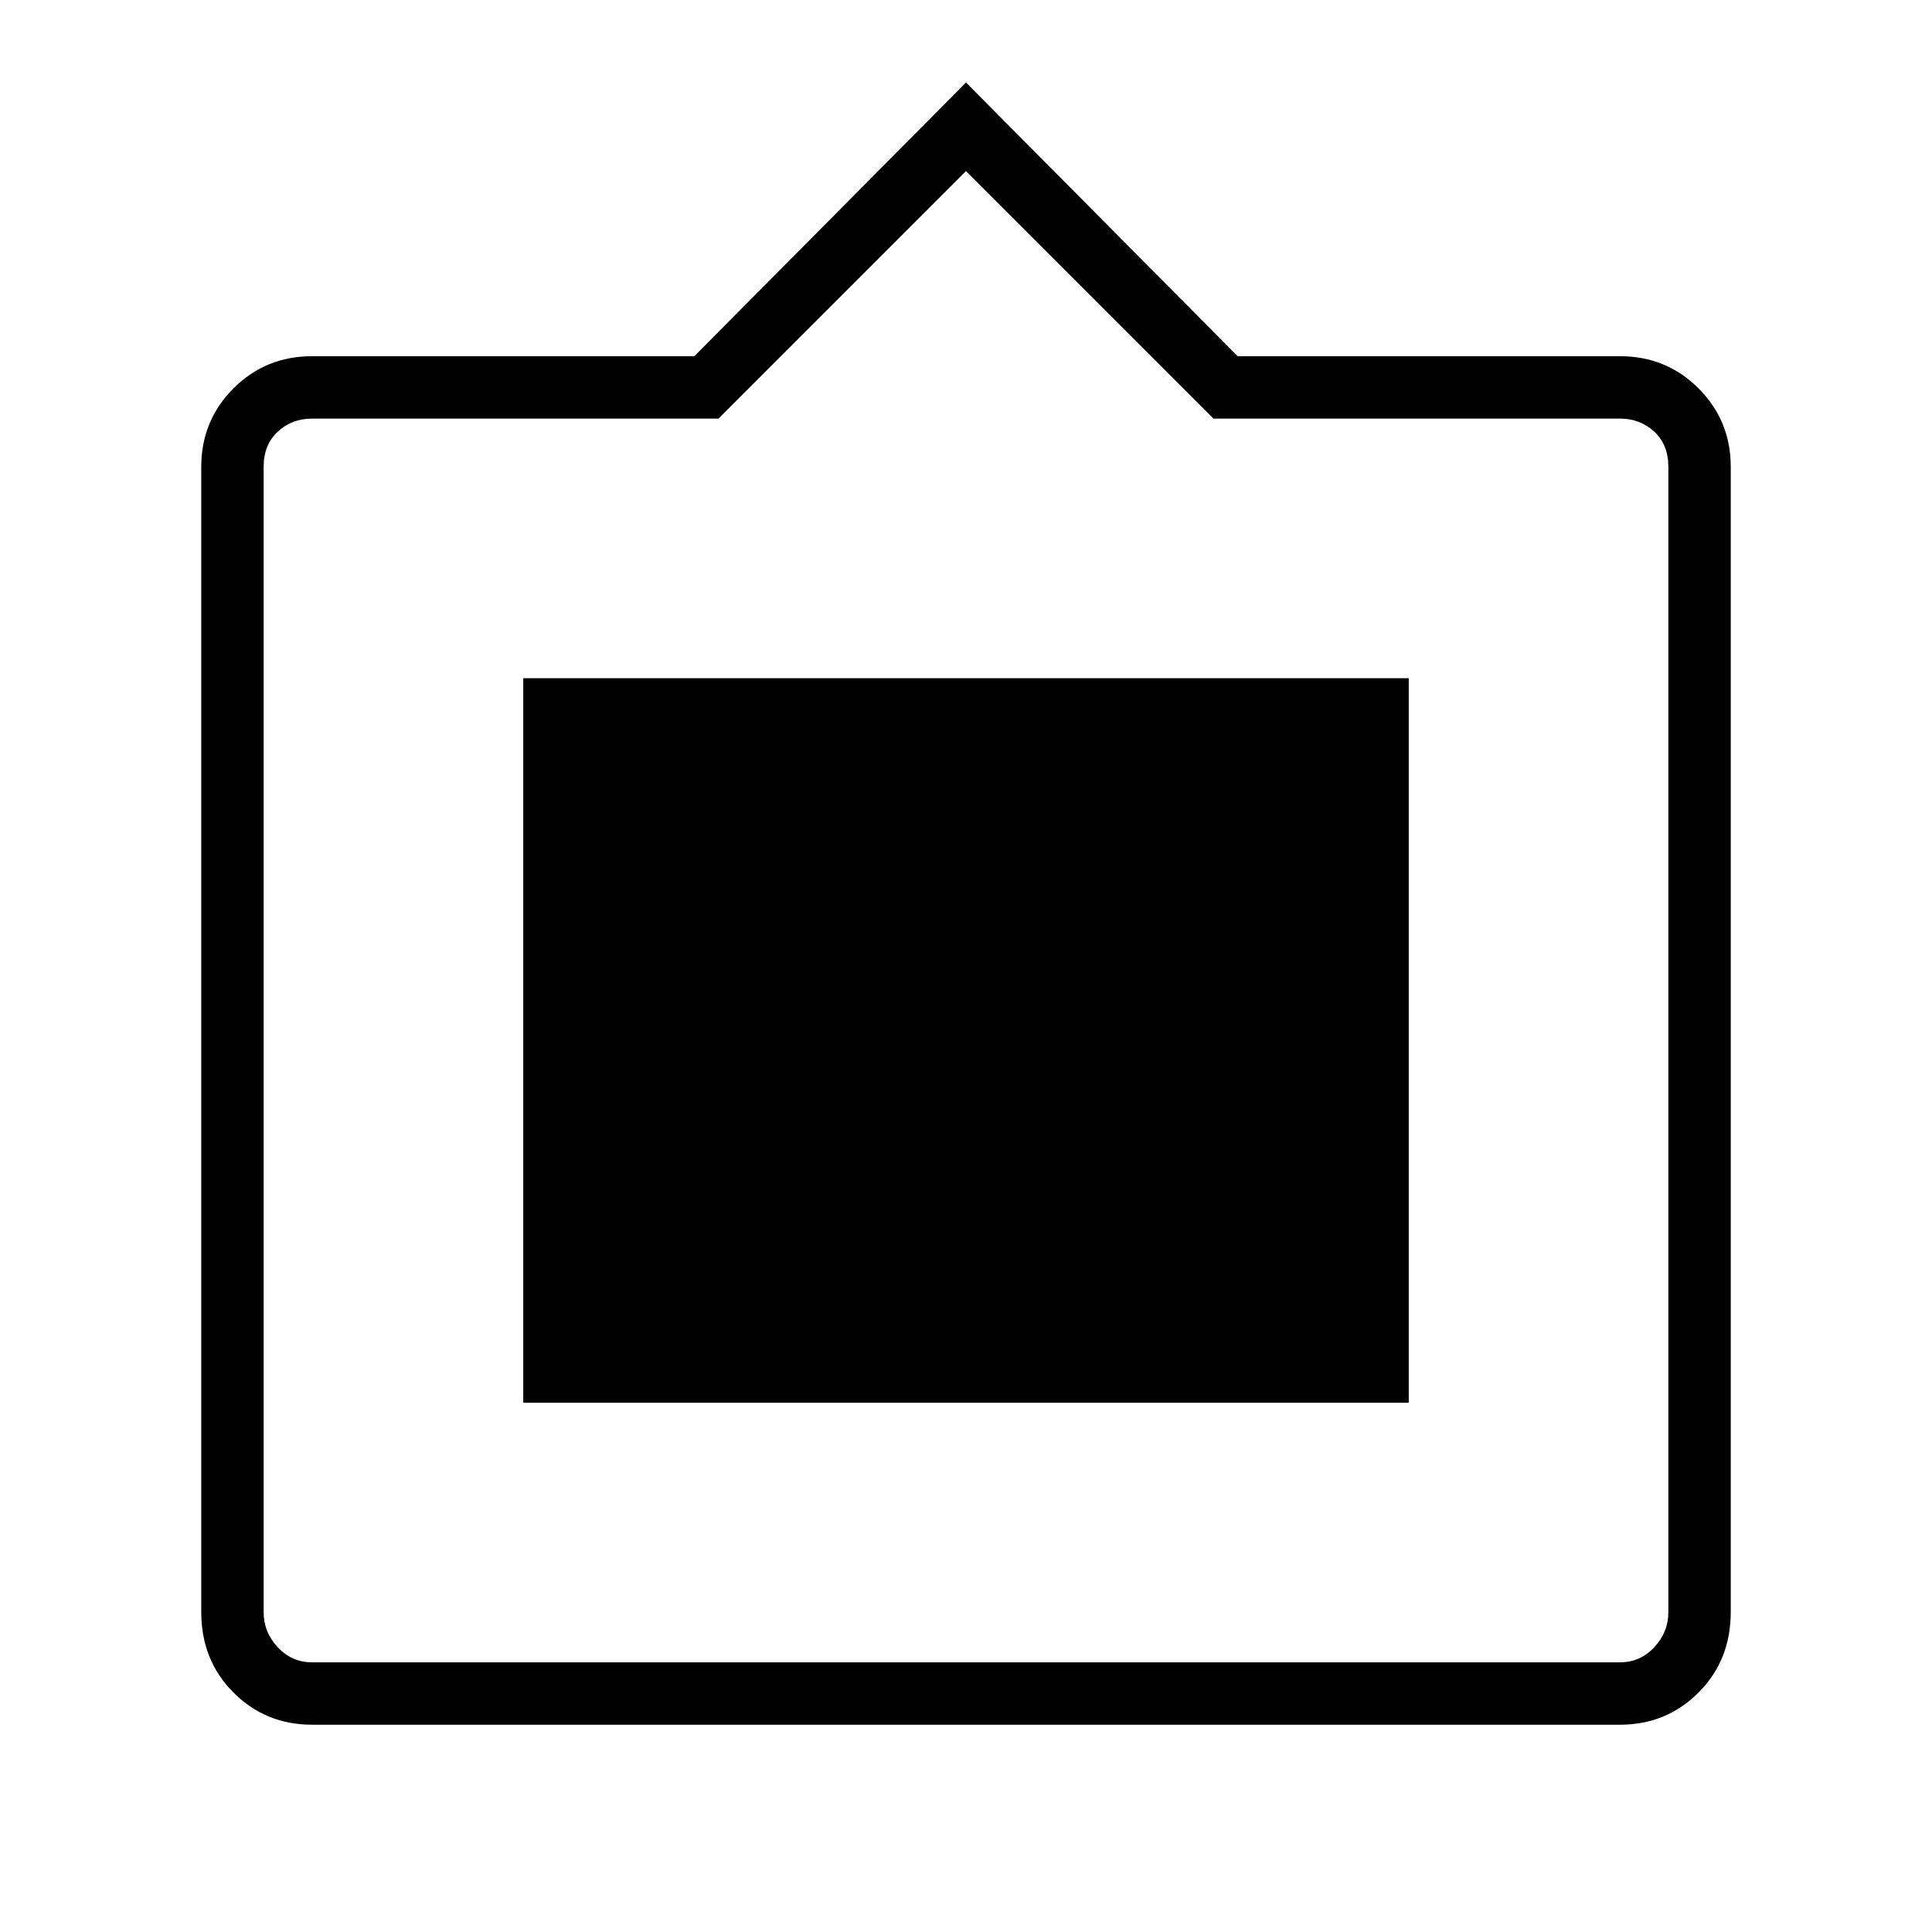 <svg xmlns="http://www.w3.org/2000/svg" width="48" height="48"><path d="M7.75 42.85q-1.15 0-1.95-.8t-.8-2V11.6q0-1.15.8-1.95t1.95-.8h9.5L24 2.05l6.75 6.8h9.5q1.15 0 1.95.8t.8 1.95v28.45q0 1.2-.8 2t-1.95.8zm0-1.55h32.5q.5 0 .85-.375t.35-.875V11.6q0-.55-.35-.875-.35-.325-.85-.325h-10.1L24 4.25l-6.15 6.15H7.75q-.5 0-.85.325t-.35.875v28.45q0 .5.35.875t.85.375zM13 34.85v-18h22v18z"/></svg>